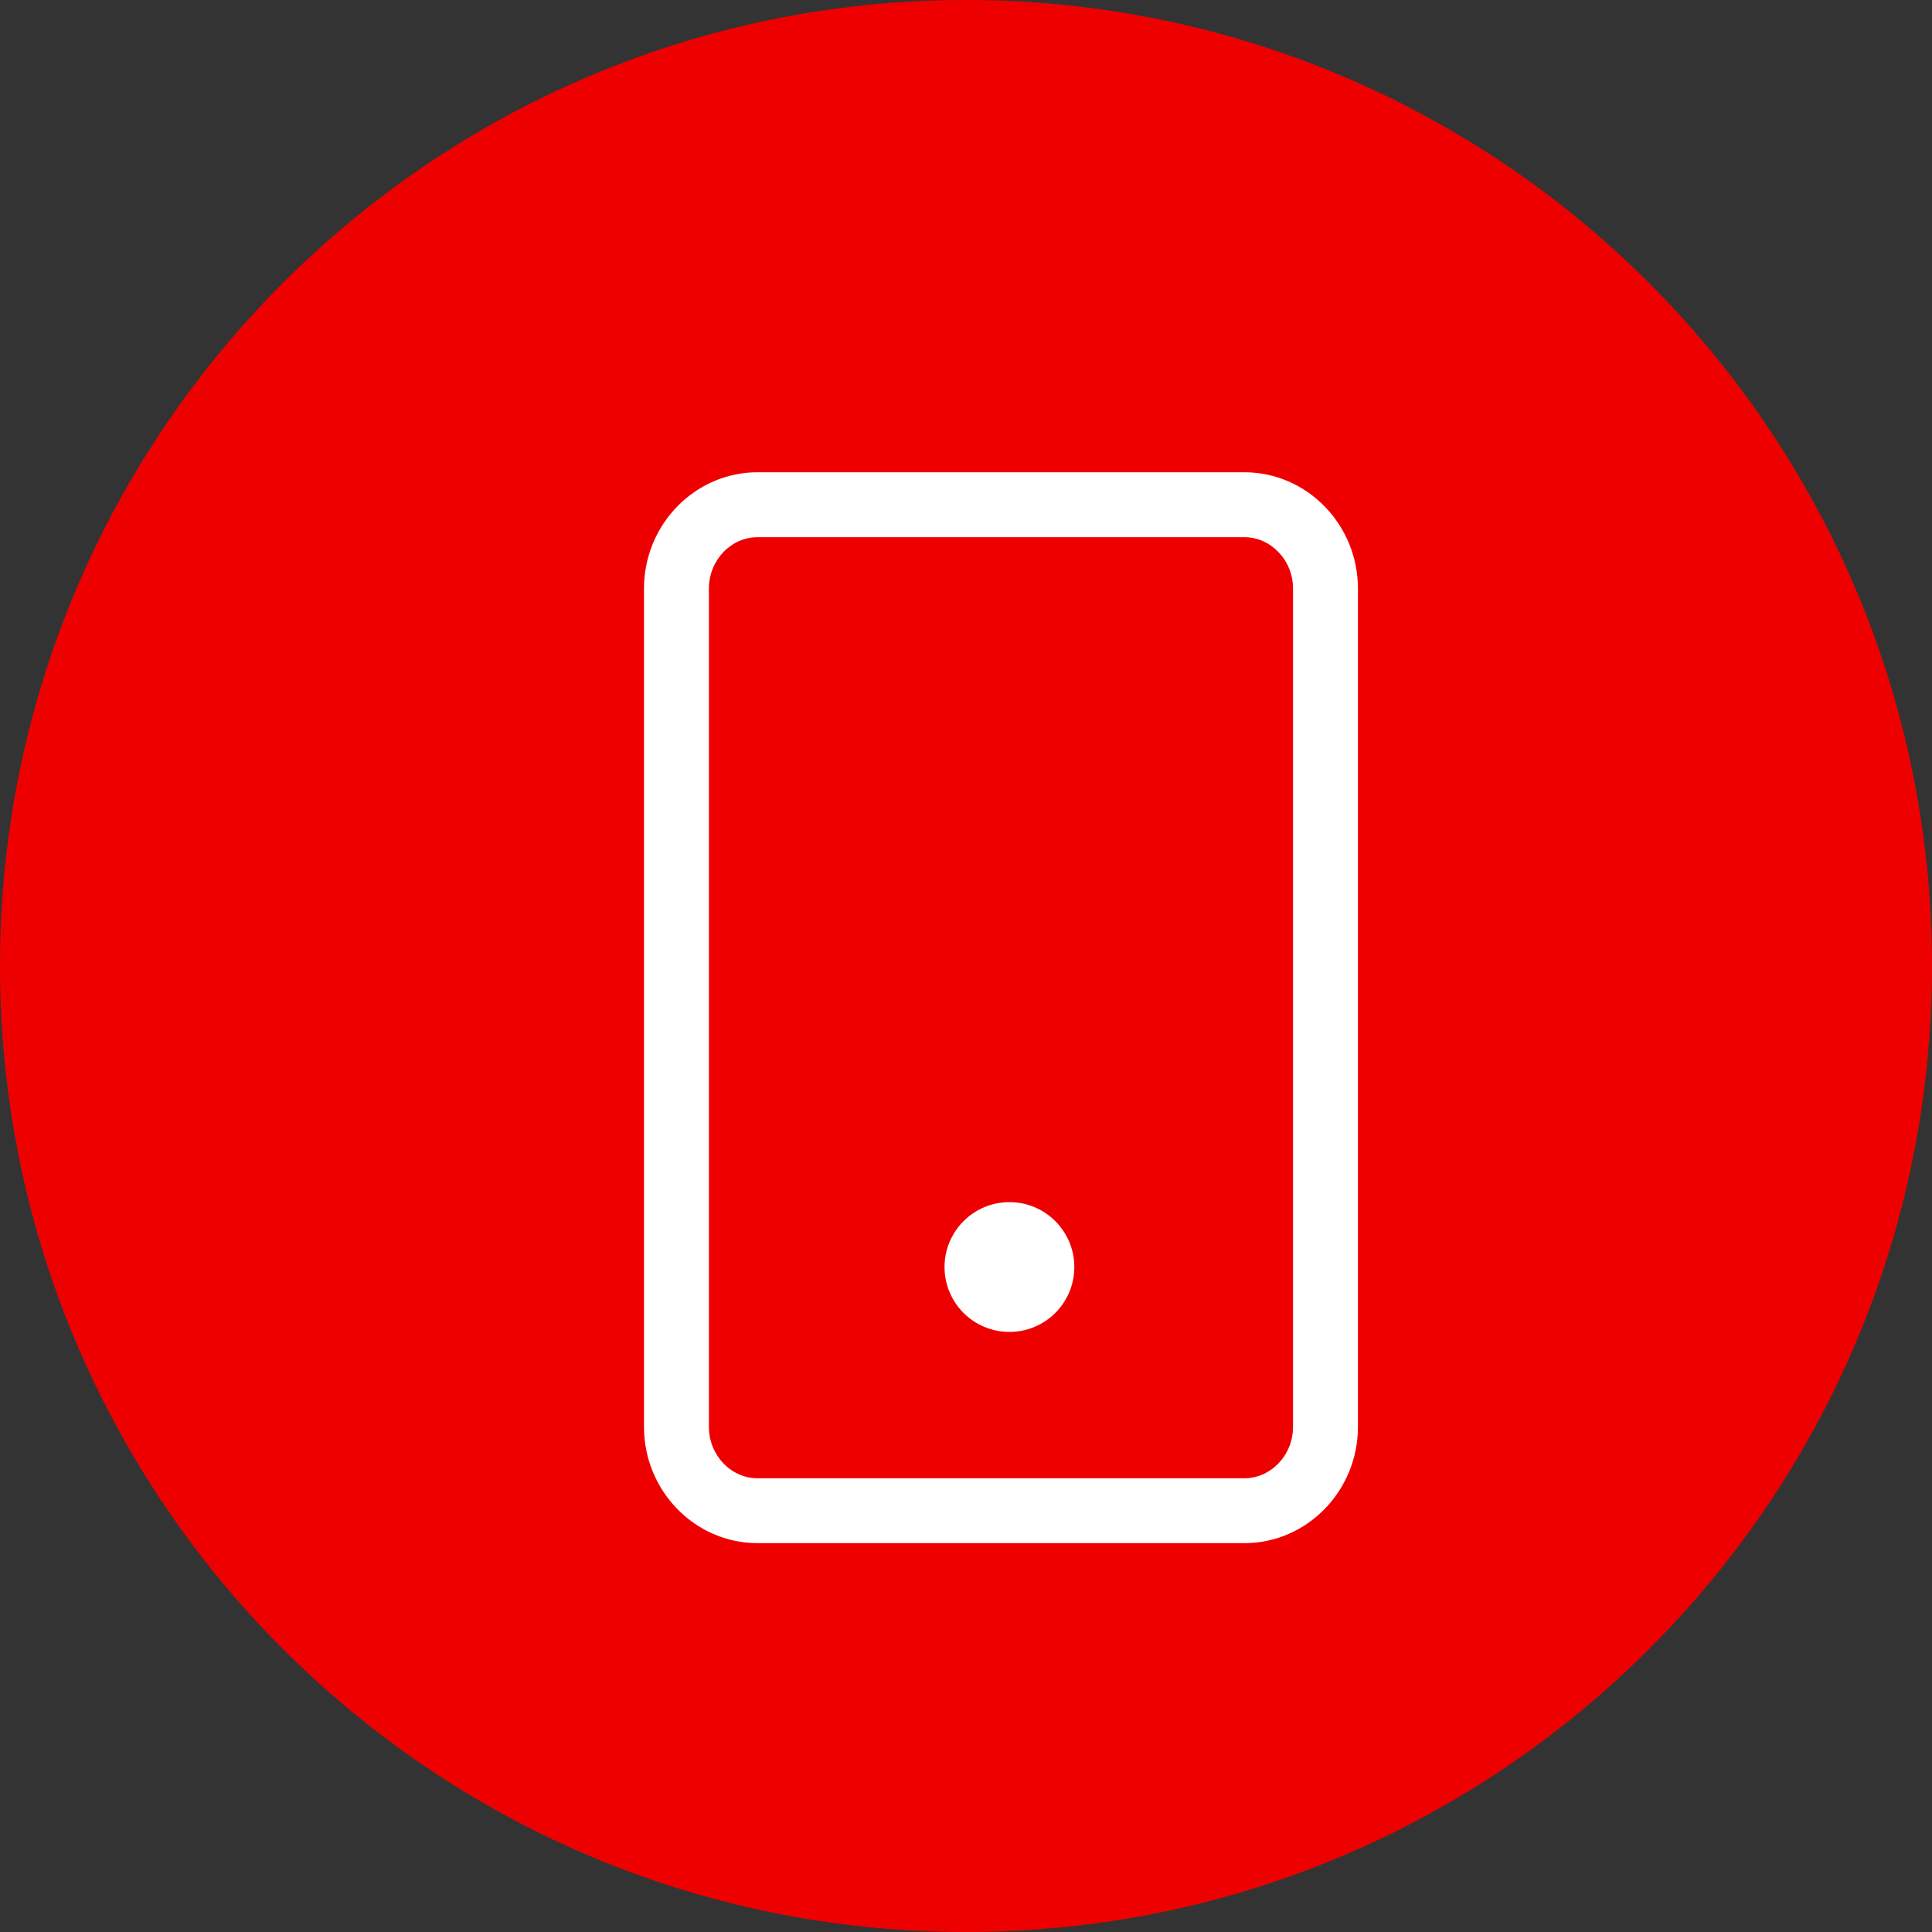 <?xml version="1.0" encoding="UTF-8"?>
<svg width="45px" height="45px" viewBox="0 0 45 45" version="1.1" xmlns="http://www.w3.org/2000/svg" xmlns:xlink="http://www.w3.org/1999/xlink">
    <rect x="0" y="0" width="45" height="45" fill="#333333" stroke="none"/>
    <!-- Generator: Sketch 48.1 (47250) - http://www.bohemiancoding.com/sketch -->
    <title>Group 7</title>
    <desc>Created with Sketch.</desc>
    <defs></defs>
    <g id="Bloco-Atendimento-e-Footer" stroke="none" stroke-width="1" fill="none" fill-rule="evenodd" transform="translate(-606, -138)">
        <g id="Group-4" transform="translate(558, 138)">
            <g id="Group-5" transform="translate(48, 0)">
                <g id="Icon-Aplicativo">
                    <g id="Group-7">
                        <path d="M22.5,45 C10.074,45 0,34.926 0,22.5 C0,10.074 10.074,0 22.5,0 C34.926,0 45,10.074 45,22.5 C45,34.926 34.926,45 22.5,45 Z" id="Fill-2879" fill="#EF0000"></path>
                        <path d="M17.646,11 C16.183,11 15,12.222 15,13.708 L15,33.235 C15,34.721 16.183,35.943 17.646,35.943 L28.983,35.943 C30.445,35.943 31.629,34.721 31.629,33.235 L31.629,13.708 C31.629,12.222 30.445,11 28.983,11 L17.646,11 Z M30.117,33.235 C30.117,33.898 29.599,34.432 28.983,34.432 L17.646,34.432 C17.028,34.432 16.512,33.898 16.512,33.235 L16.512,13.708 C16.512,13.045 17.028,12.512 17.646,12.512 L28.983,12.512 C29.599,12.512 30.117,13.045 30.117,13.708 L30.117,33.235 Z" id="Fill-2881" fill="#FFFFFF"></path>
                        <path d="M23.512,28 C22.676,28 22,28.678 22,29.512 C22,30.345 22.676,31.023 23.512,31.023 C24.347,31.023 25.023,30.345 25.023,29.512 C25.023,28.678 24.347,28 23.512,28 Z" id="Fill-2883" fill="#FFFFFF"></path>
                    </g>
                </g>
            </g>
        </g>
    </g>
</svg>